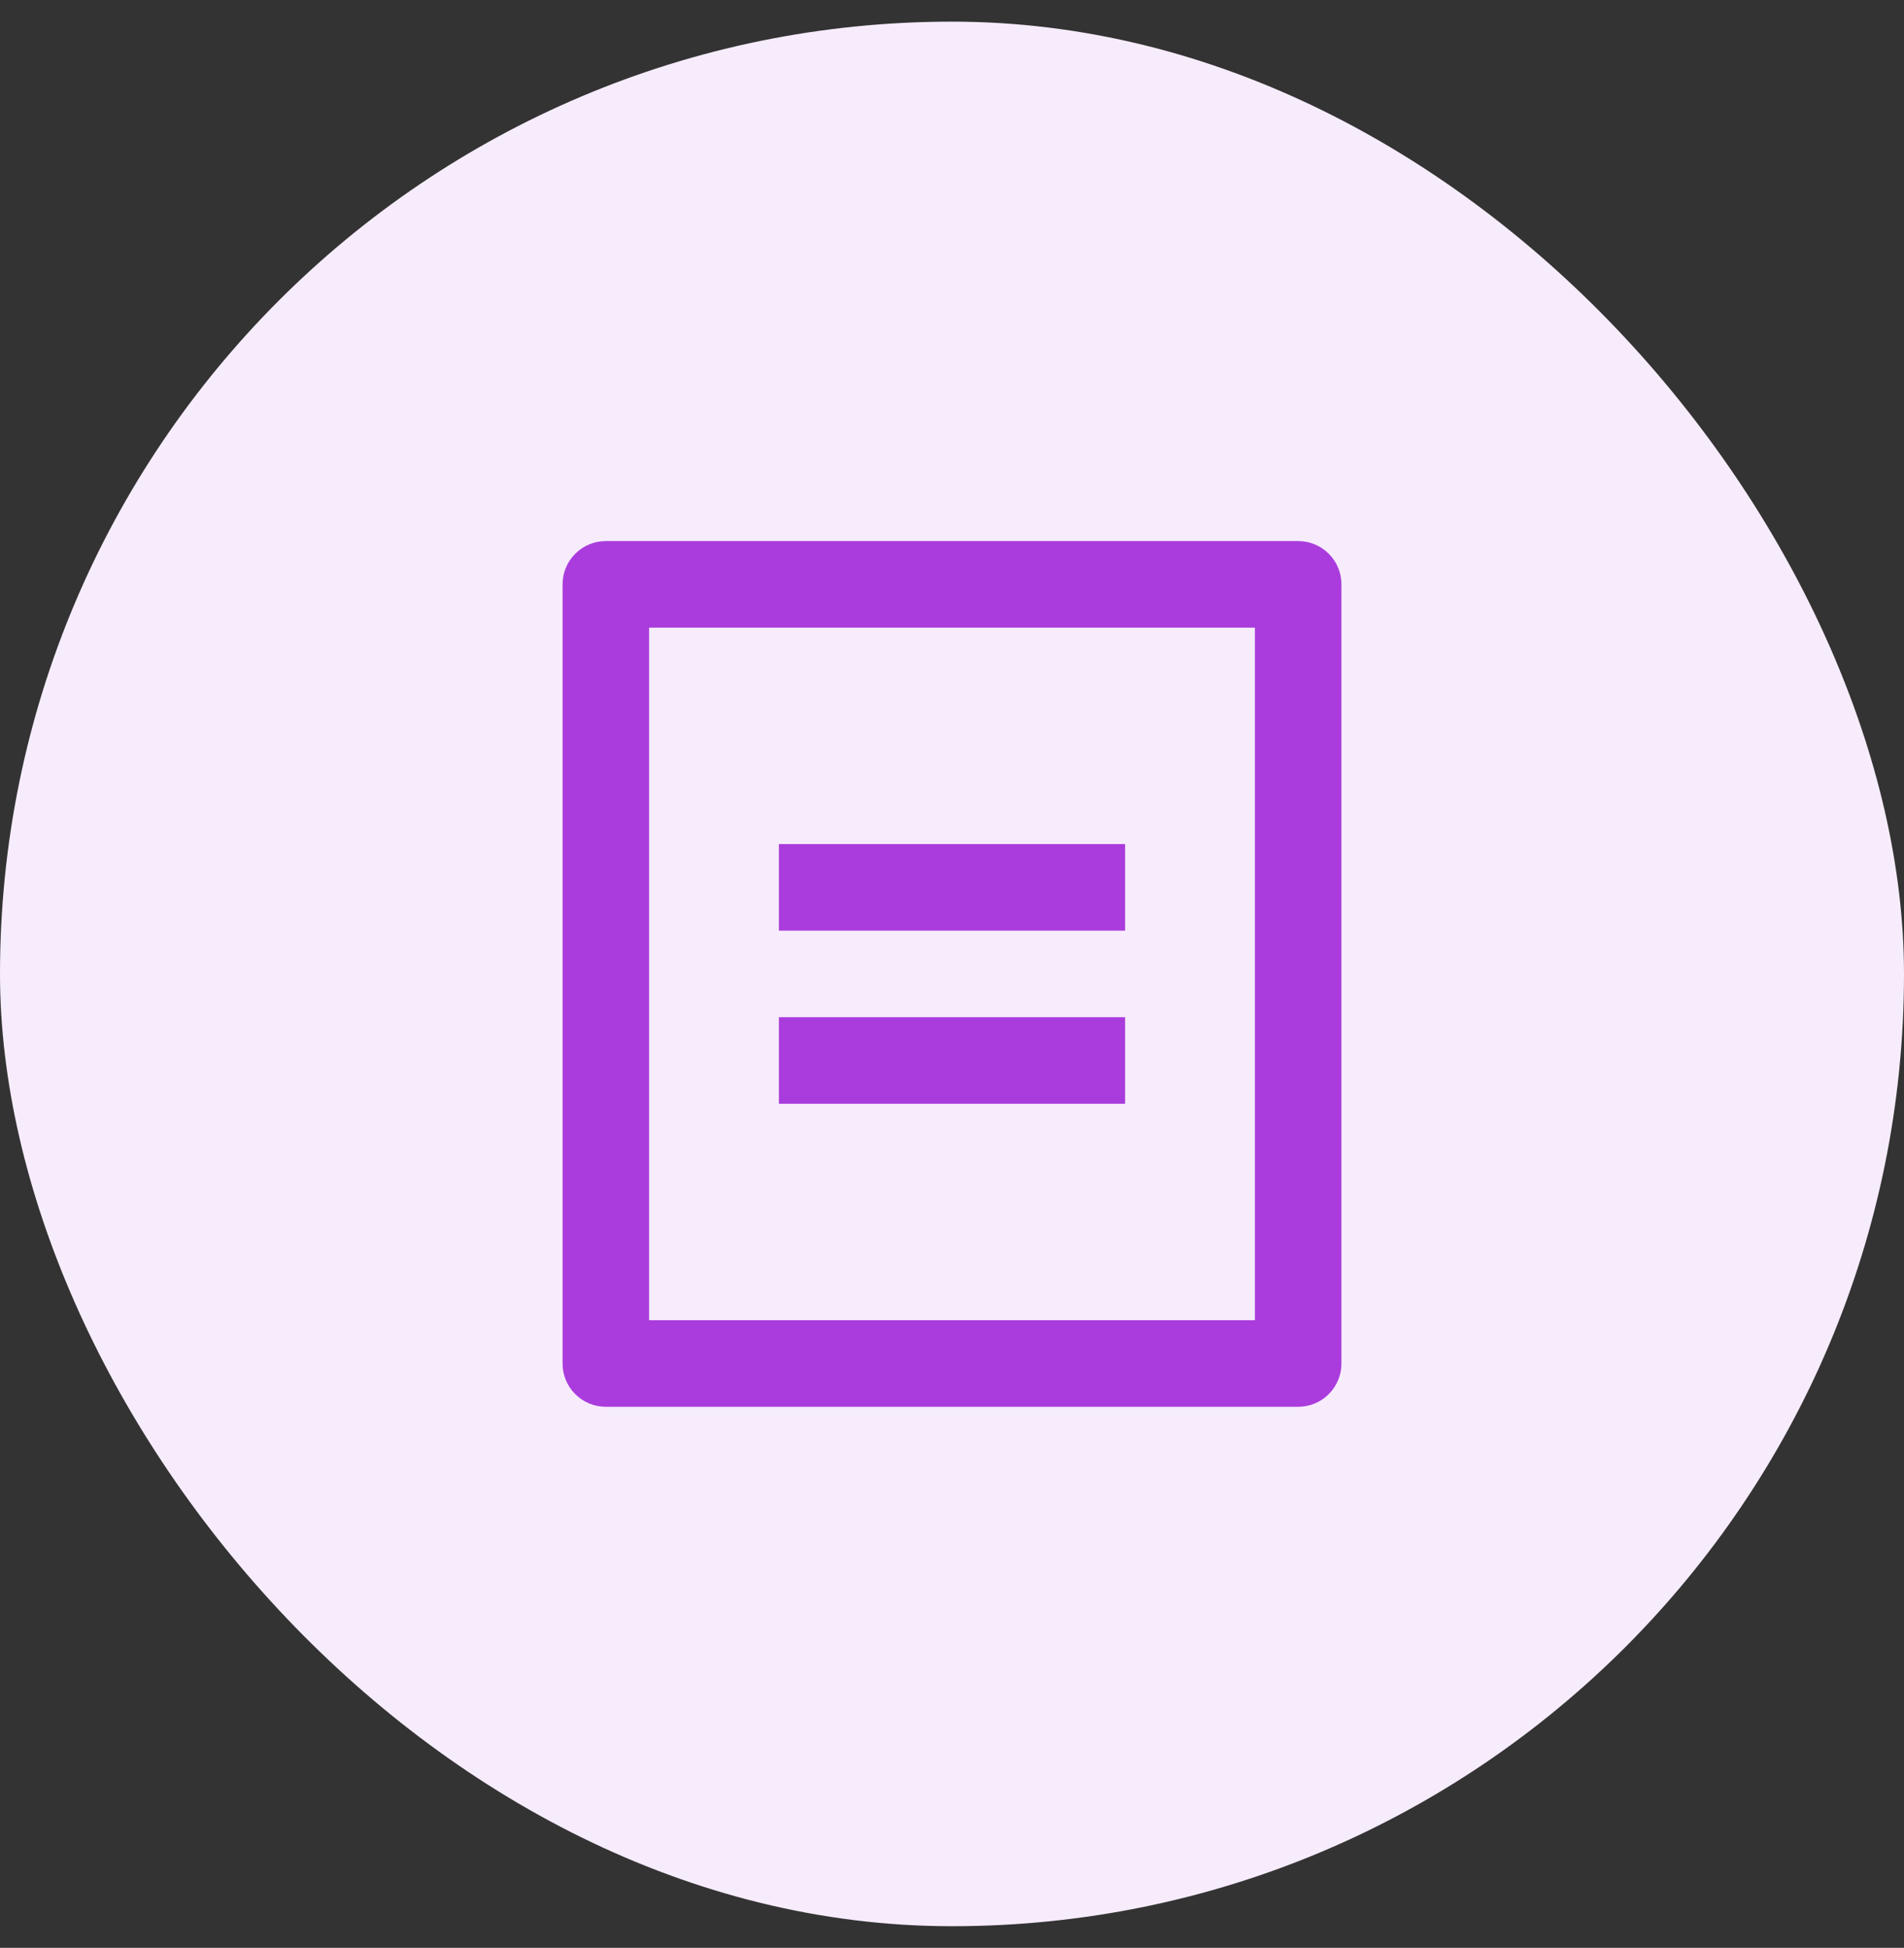 <svg width="44" height="45" viewBox="0 0 44 45" fill="none" xmlns="http://www.w3.org/2000/svg">
<rect x="0" y="0" width="44" height="45" fill="#333333" stroke="none"/>
<rect y="0.5" width="44" height="44" rx="22" fill="#F7ECFC"/>
<g clip-path="url(#clip0_2596_1121)">
<path d="M30 32.5H14C13.735 32.5 13.48 32.395 13.293 32.207C13.105 32.02 13 31.765 13 31.5V13.5C13 13.235 13.105 12.98 13.293 12.793C13.48 12.605 13.735 12.5 14 12.5H30C30.265 12.5 30.52 12.605 30.707 12.793C30.895 12.98 31 13.235 31 13.5V31.5C31 31.765 30.895 32.02 30.707 32.207C30.52 32.395 30.265 32.5 30 32.5ZM29 30.5V14.5H15V30.5H29ZM18 19.5H26V21.5H18V19.5ZM18 23.5H26V25.5H18V23.5Z" fill="#AA3CDD"/>
</g>
<defs>
<clipPath id="clip0_2596_1121">
<rect width="24" height="24" fill="white" transform="translate(10 10.5)"/>
</clipPath>
</defs>
</svg>
